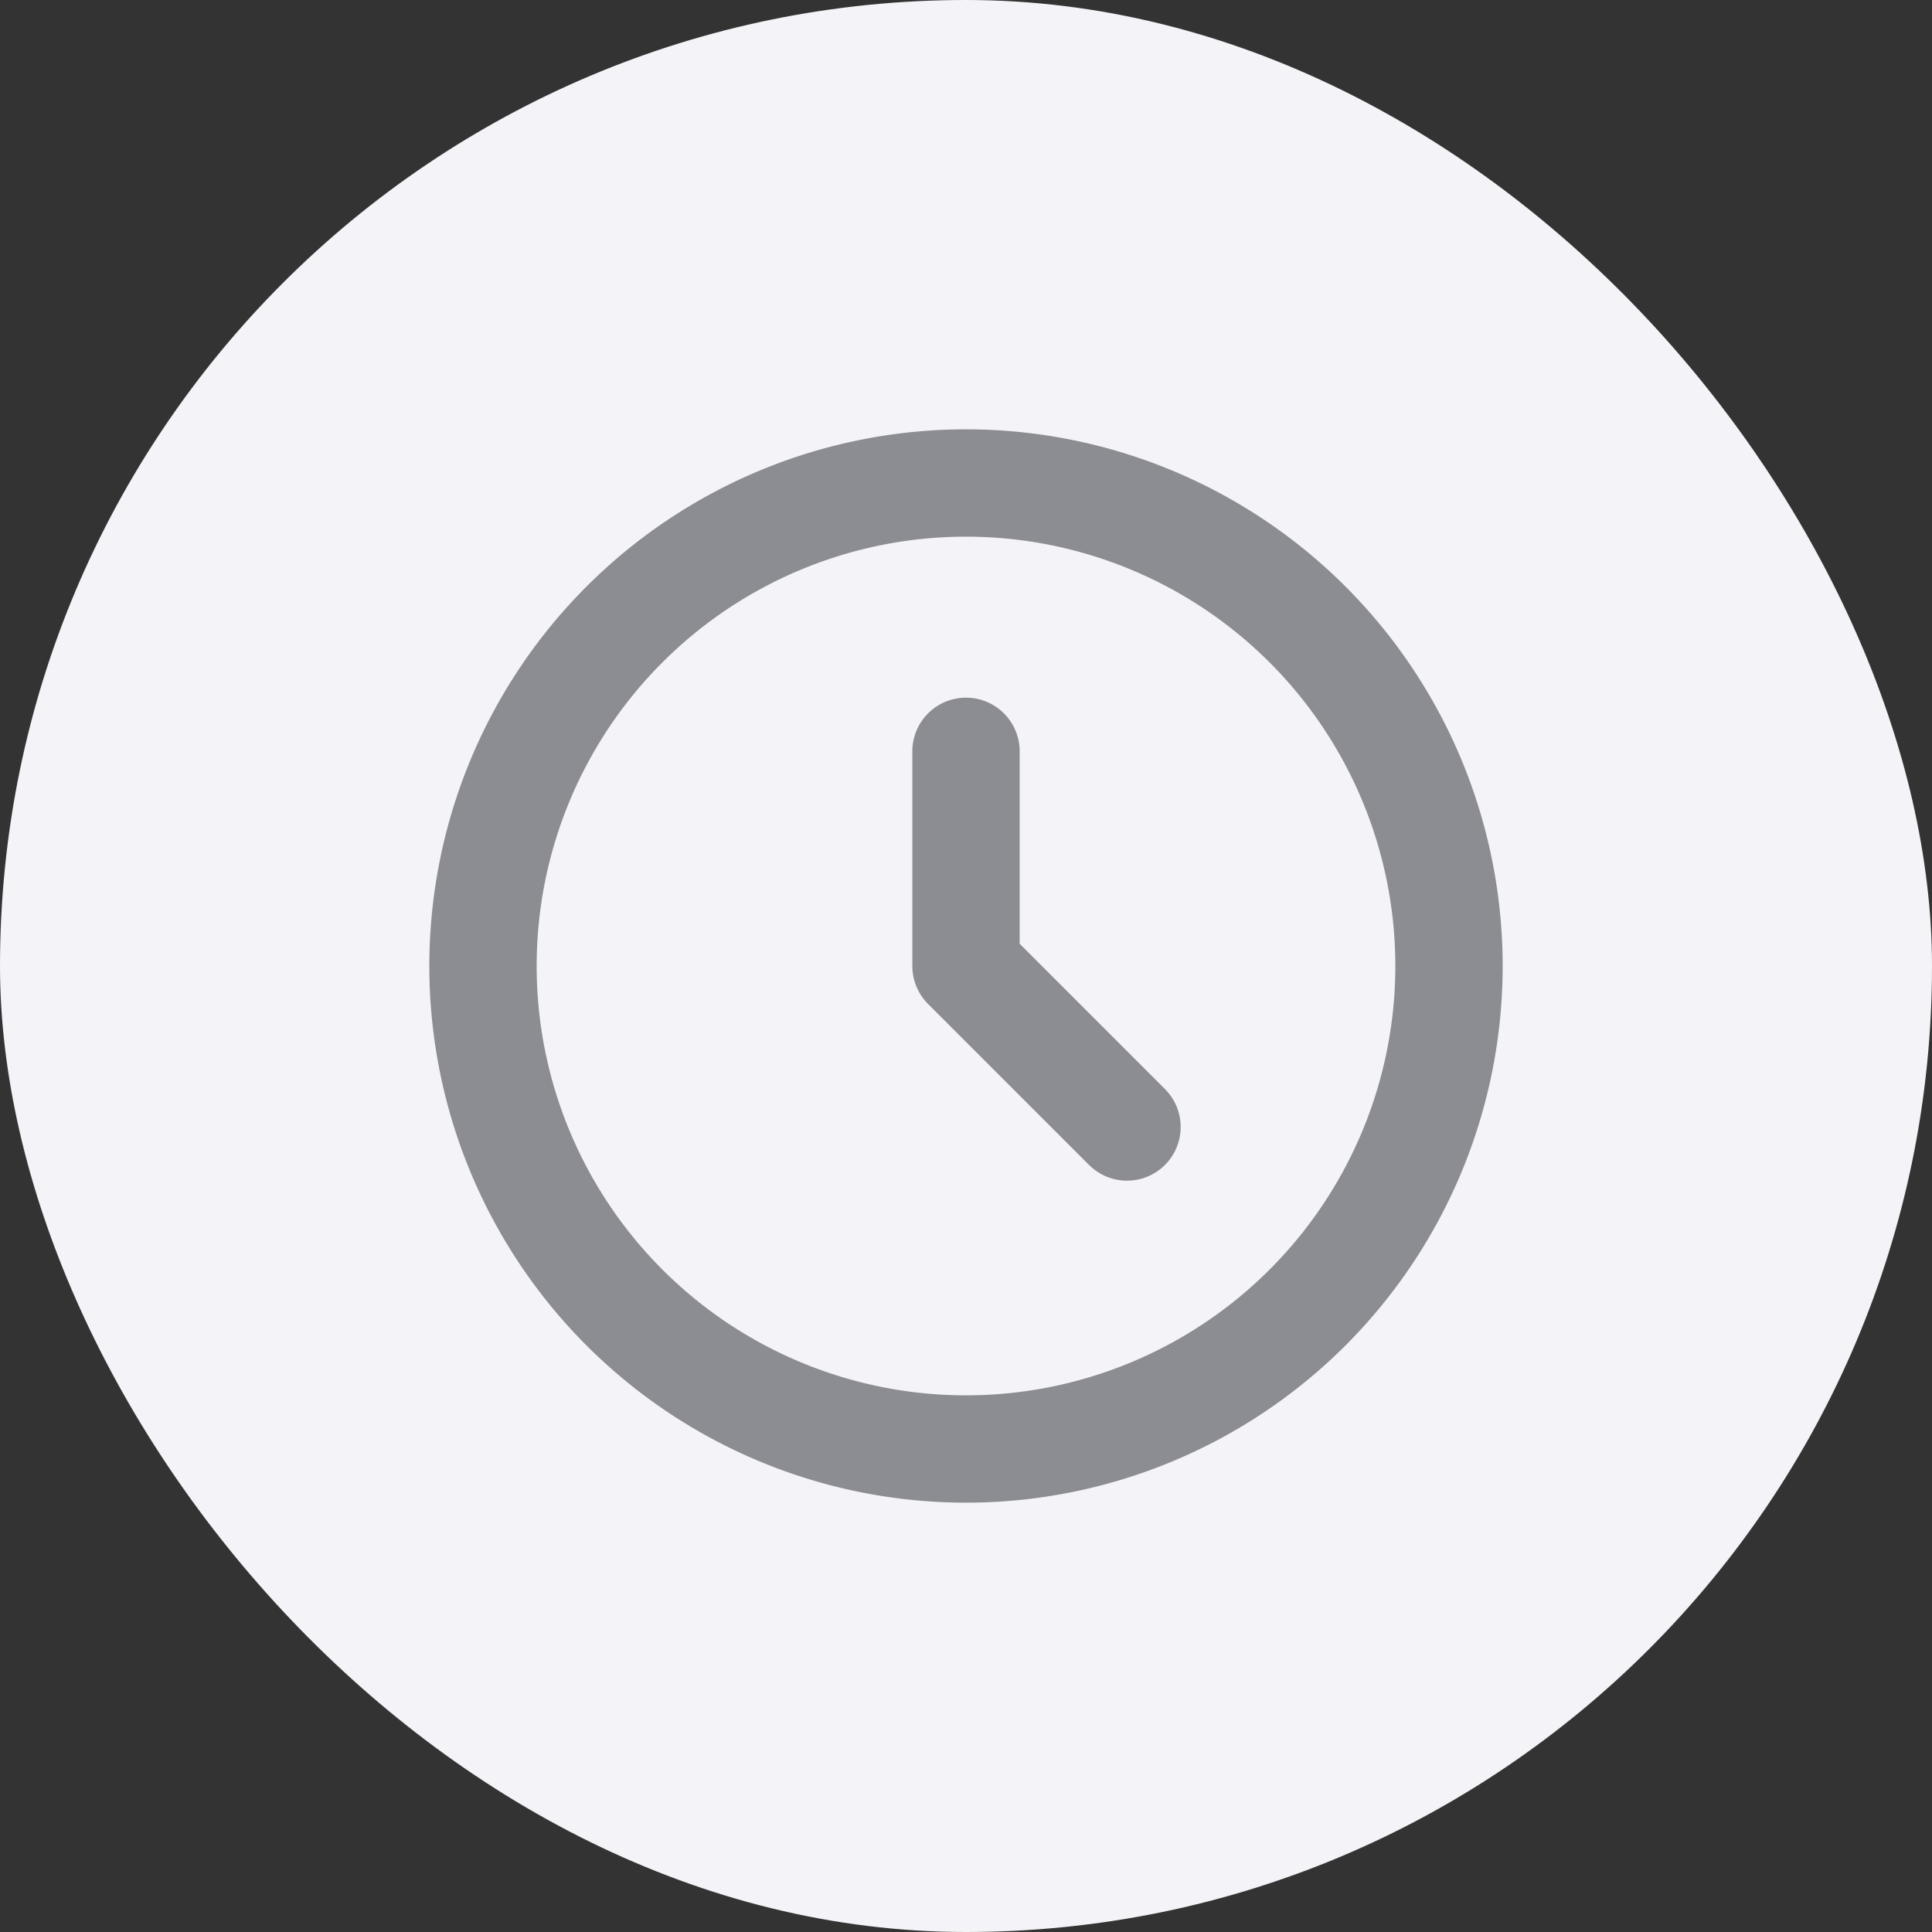 <svg xmlns="http://www.w3.org/2000/svg" width="36" height="36" fill="none">
    <rect width="100%" height="100%" fill="#333333" stroke="none"/>
    <rect width="36" height="36" fill="#F4F4F8" rx="18"/>
    <path stroke="#8C8D92" stroke-linecap="round" stroke-linejoin="round" stroke-width="2" d="M18 14v4l3 3m6-3a9 9 0 1 1-18 0 9 9 0 0 1 18 0"/>
</svg>
